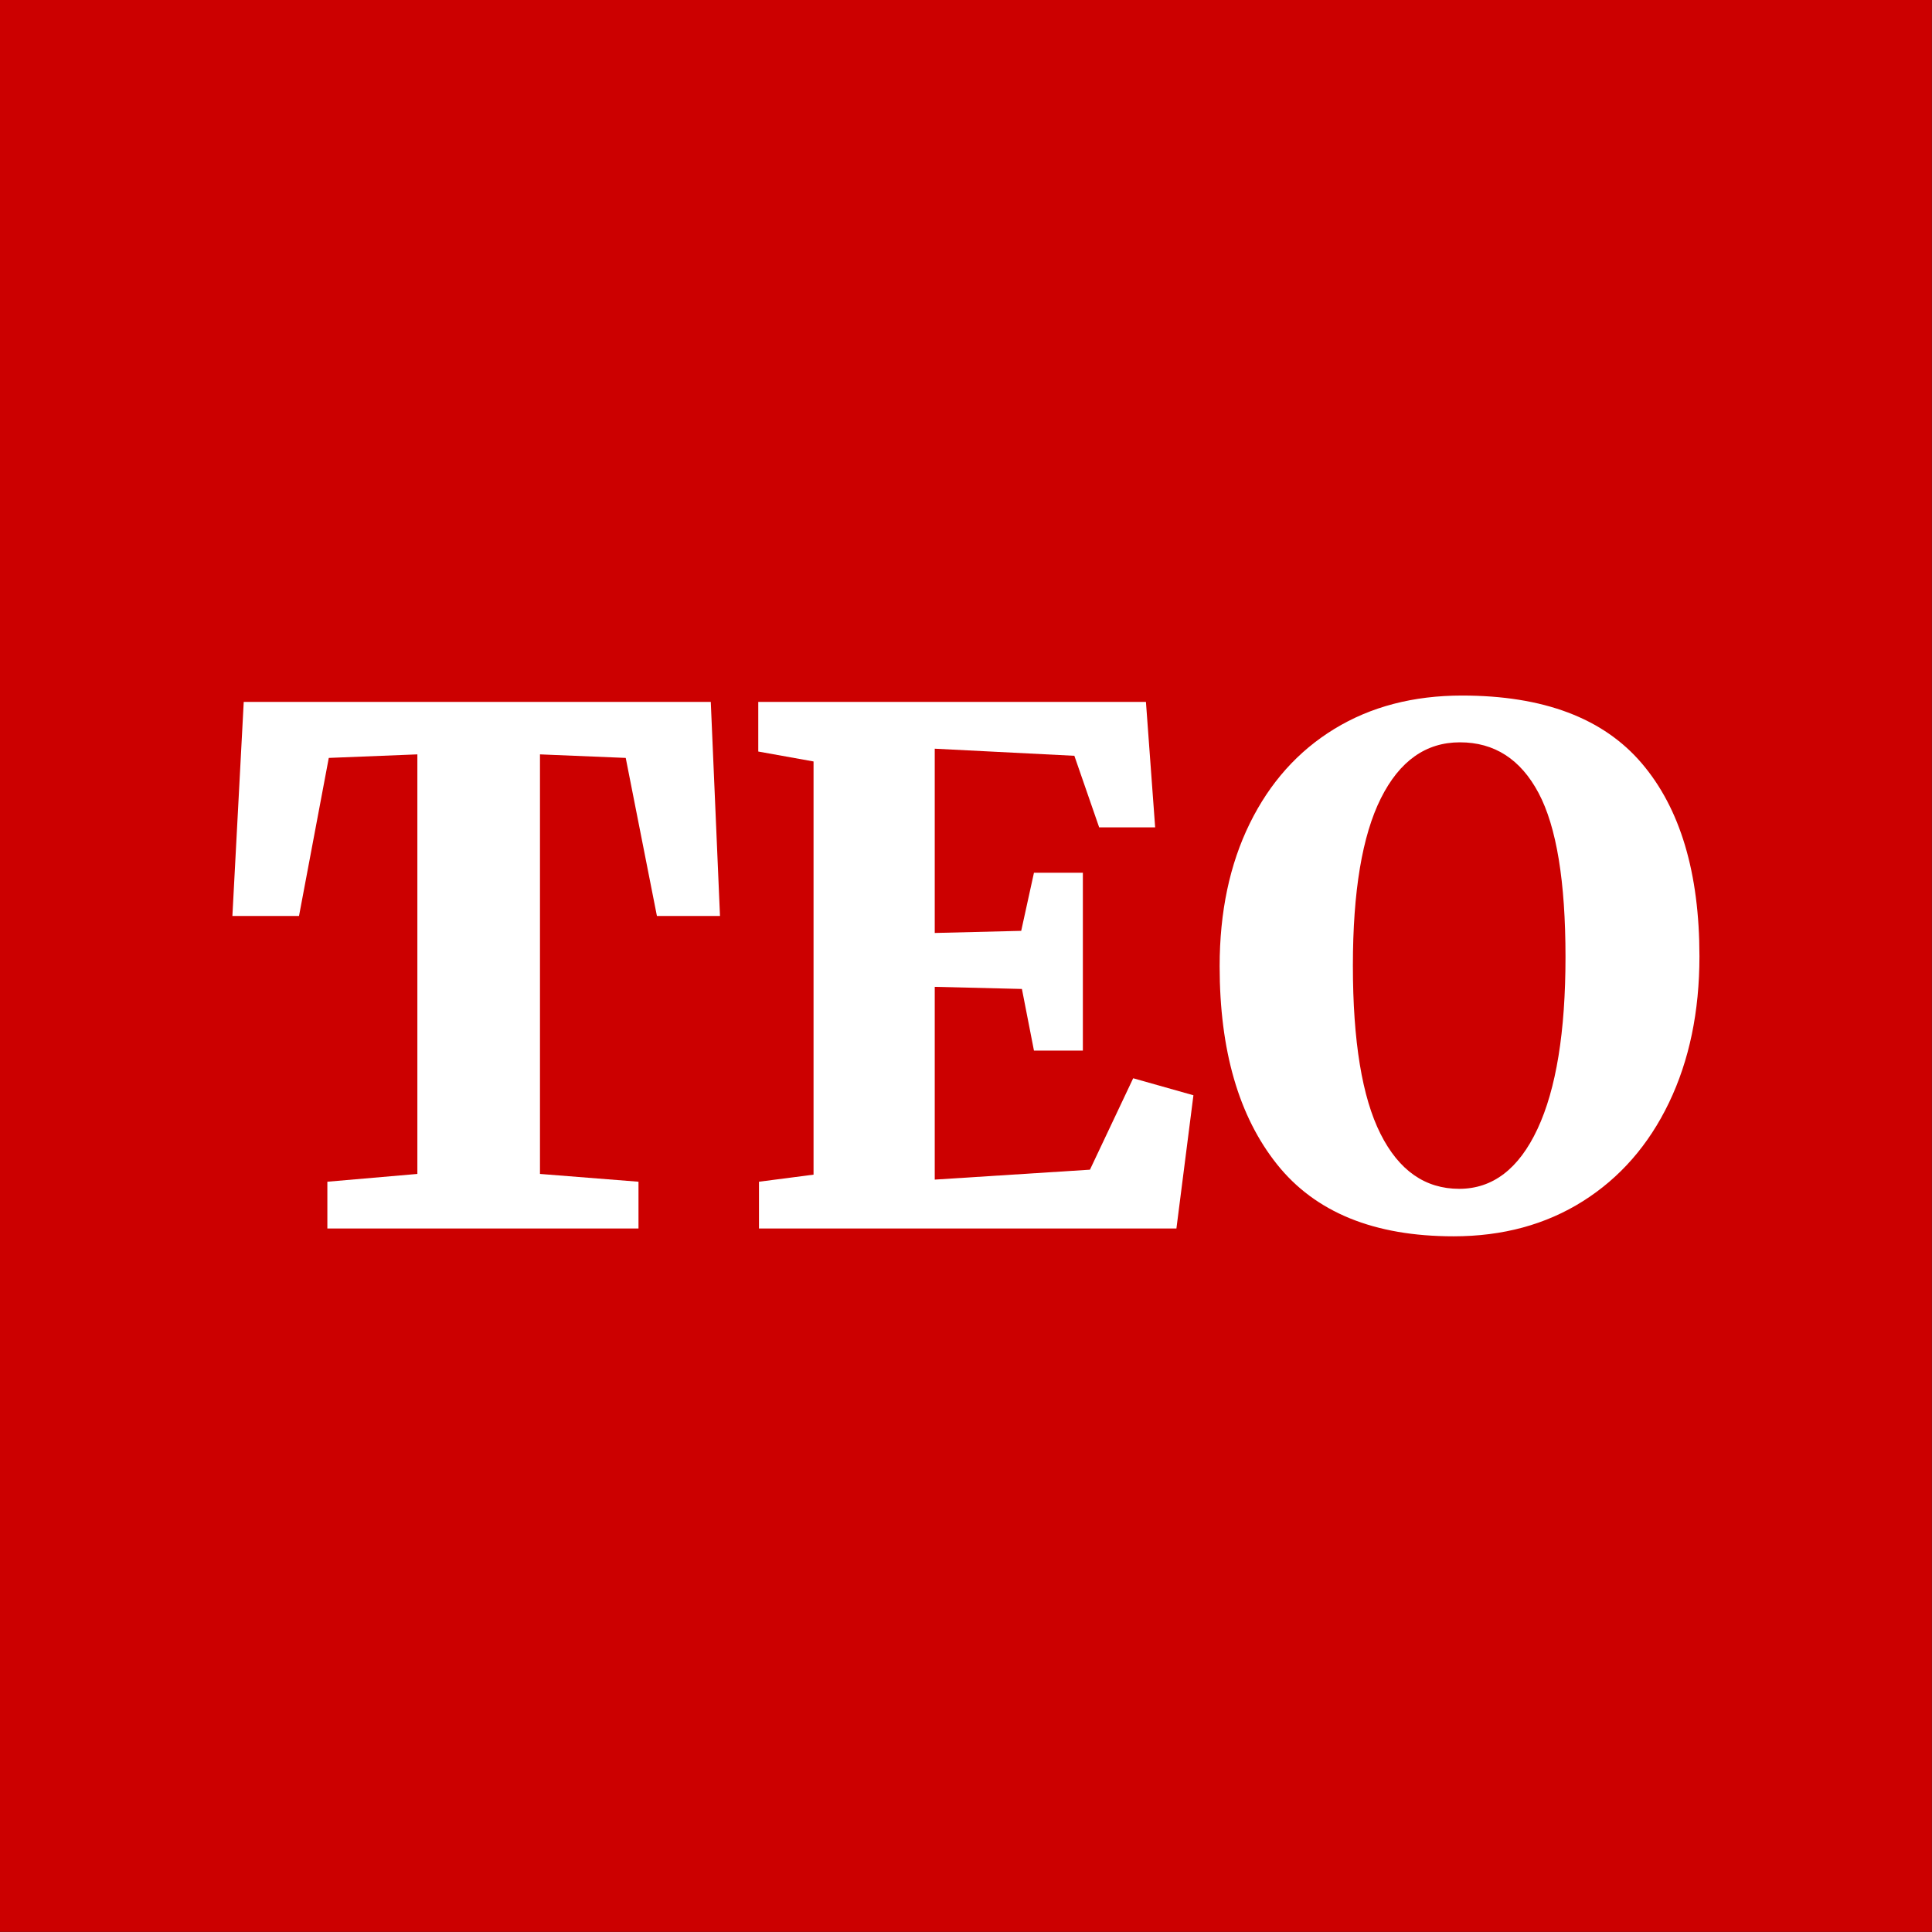 <?xml version="1.0" encoding="UTF-8" standalone="no"?><!DOCTYPE svg PUBLIC "-//W3C//DTD SVG 1.1//EN" "http://www.w3.org/Graphics/SVG/1.1/DTD/svg11.dtd"><svg width="100%" height="100%" viewBox="0 0 4267 4267" version="1.1" xmlns="http://www.w3.org/2000/svg" xmlns:xlink="http://www.w3.org/1999/xlink" xml:space="preserve" xmlns:serif="http://www.serif.com/" style="fill-rule:evenodd;clip-rule:evenodd;stroke-linejoin:round;stroke-miterlimit:2;"><rect x="0" y="0" width="4267" height="4267" fill="#333333" stroke="none"/><g><rect x="0" y="0" width="4266.67" height="4266.67" style="fill:#c00;"/><g><g><path d="M921.808,1666.1l-195.66,7.826l-65.742,349.057l-147.136,0l25.044,-472.714l1031.52,-0l20.349,472.714l-139.31,0l-68.872,-349.057l-189.399,-7.826l-0,926.645l217.574,17.218l-0,103.308l-687.158,0l0,-103.308l198.791,-17.218l-0,-926.645Z" style="fill:#fff;fill-rule:nonzero;"/><path d="M1796.8,1681.75l-122.091,-21.914l-0,-109.569l856.207,-0l20.349,277.054l-123.657,0l-54.785,-158.093l-308.36,-15.653l0,406.973l190.964,-4.696l28.175,-128.353l108.004,0l0,392.885l-108.004,0l-26.61,-136.179l-192.529,-4.696l0,425.756l342.796,-21.914l95.482,-201.921l133.049,37.567l-37.567,294.272l-921.949,0l-0,-103.308l120.526,-15.653l0,-912.558Z" style="fill:#fff;fill-rule:nonzero;"/><path d="M3210.24,2730.49c-175.311,0 -305.229,-52.958 -389.754,-158.876c-84.525,-105.917 -126.788,-251.749 -126.788,-437.495c0,-120.005 22.175,-225.139 66.524,-315.404c44.35,-90.264 106.7,-159.919 187.051,-208.964c80.351,-49.046 174.268,-73.569 281.75,-73.569c179.486,0 311.752,49.829 396.799,149.485c85.047,99.656 127.57,241.835 127.57,426.538c-0,122.092 -22.436,229.835 -67.307,323.23c-44.871,93.395 -108.265,165.92 -190.181,217.574c-81.917,51.654 -177.138,77.481 -285.664,77.481Zm14.088,-1091c-75.134,-0 -133.31,41.219 -174.529,123.657c-41.219,82.438 -61.828,205.573 -61.828,369.406c-0,166.963 20.348,290.881 61.045,371.753c40.698,80.873 98.613,121.31 173.746,121.31c74.09,-0 131.745,-44.089 172.964,-132.267c41.219,-88.177 61.828,-214.704 61.828,-379.58c0,-166.963 -19.827,-287.75 -59.48,-362.362c-39.654,-74.611 -97.569,-111.917 -173.746,-111.917Z" style="fill:#fff;fill-rule:nonzero;"/></g></g></g></svg>
